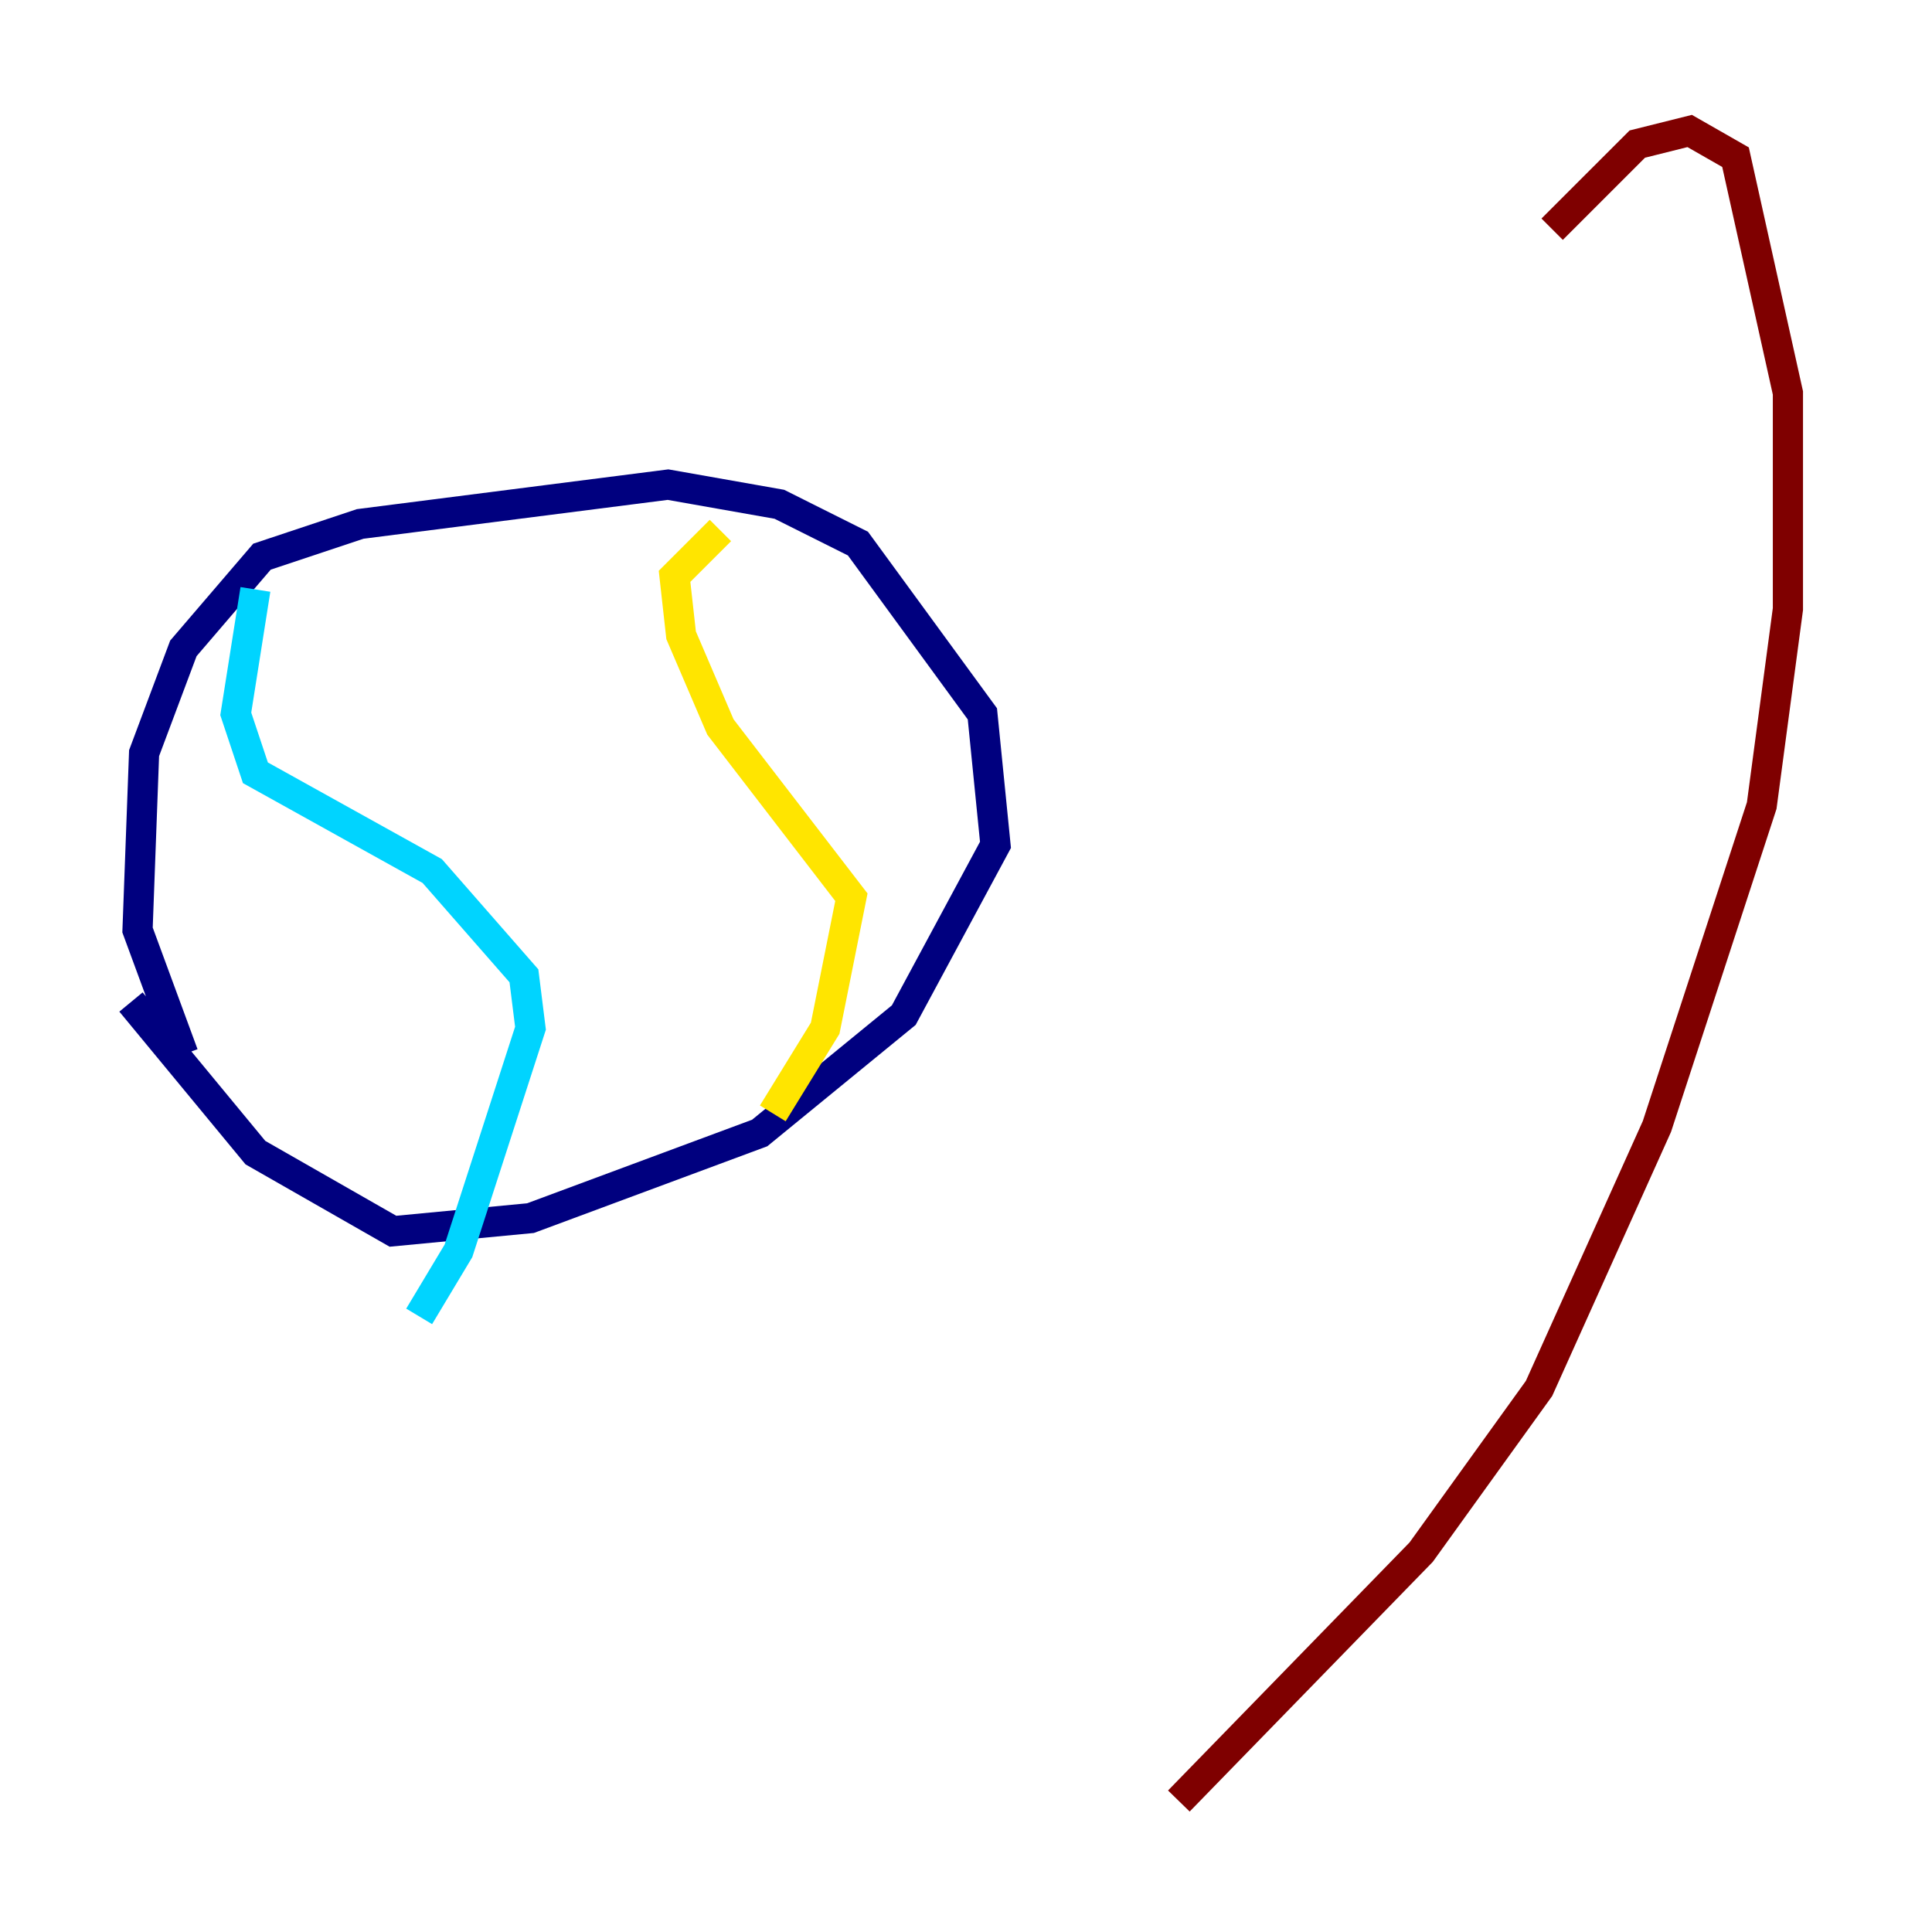 <?xml version="1.0" encoding="utf-8" ?>
<svg baseProfile="tiny" height="128" version="1.2" viewBox="0,0,128,128" width="128" xmlns="http://www.w3.org/2000/svg" xmlns:ev="http://www.w3.org/2001/xml-events" xmlns:xlink="http://www.w3.org/1999/xlink"><defs /><polyline fill="none" points="12.149,69.858 9.112,61.614 9.546,49.898 12.149,42.956 17.356,36.881 23.864,34.712 44.258,32.108 51.634,33.41 56.841,36.014 65.085,47.295 65.953,55.973 59.878,67.254 50.332,75.064 35.146,80.705 26.034,81.573 16.922,76.366 8.678,66.386" stroke="#00007f" stroke-width="2" /><polyline fill="none" points="16.922,39.051 15.62,47.295 16.922,51.2 28.637,57.709 34.712,64.651 35.146,68.122 30.373,82.875 27.77,87.214" stroke="#00d4ff" stroke-width="2" /><polyline fill="none" points="47.729,35.146 44.691,38.183 45.125,42.088 47.729,48.163 56.407,59.444 54.671,68.122 51.2,73.763" stroke="#ffe500" stroke-width="2" /><polyline fill="none" points="78.102,119.322 94.156,102.834 101.966,91.986 109.776,74.63 116.719,53.37 118.454,40.352 118.454,26.034 114.983,10.414 111.946,8.678 108.475,9.546 102.834,15.186" stroke="#7f0000" stroke-width="2" /></svg>